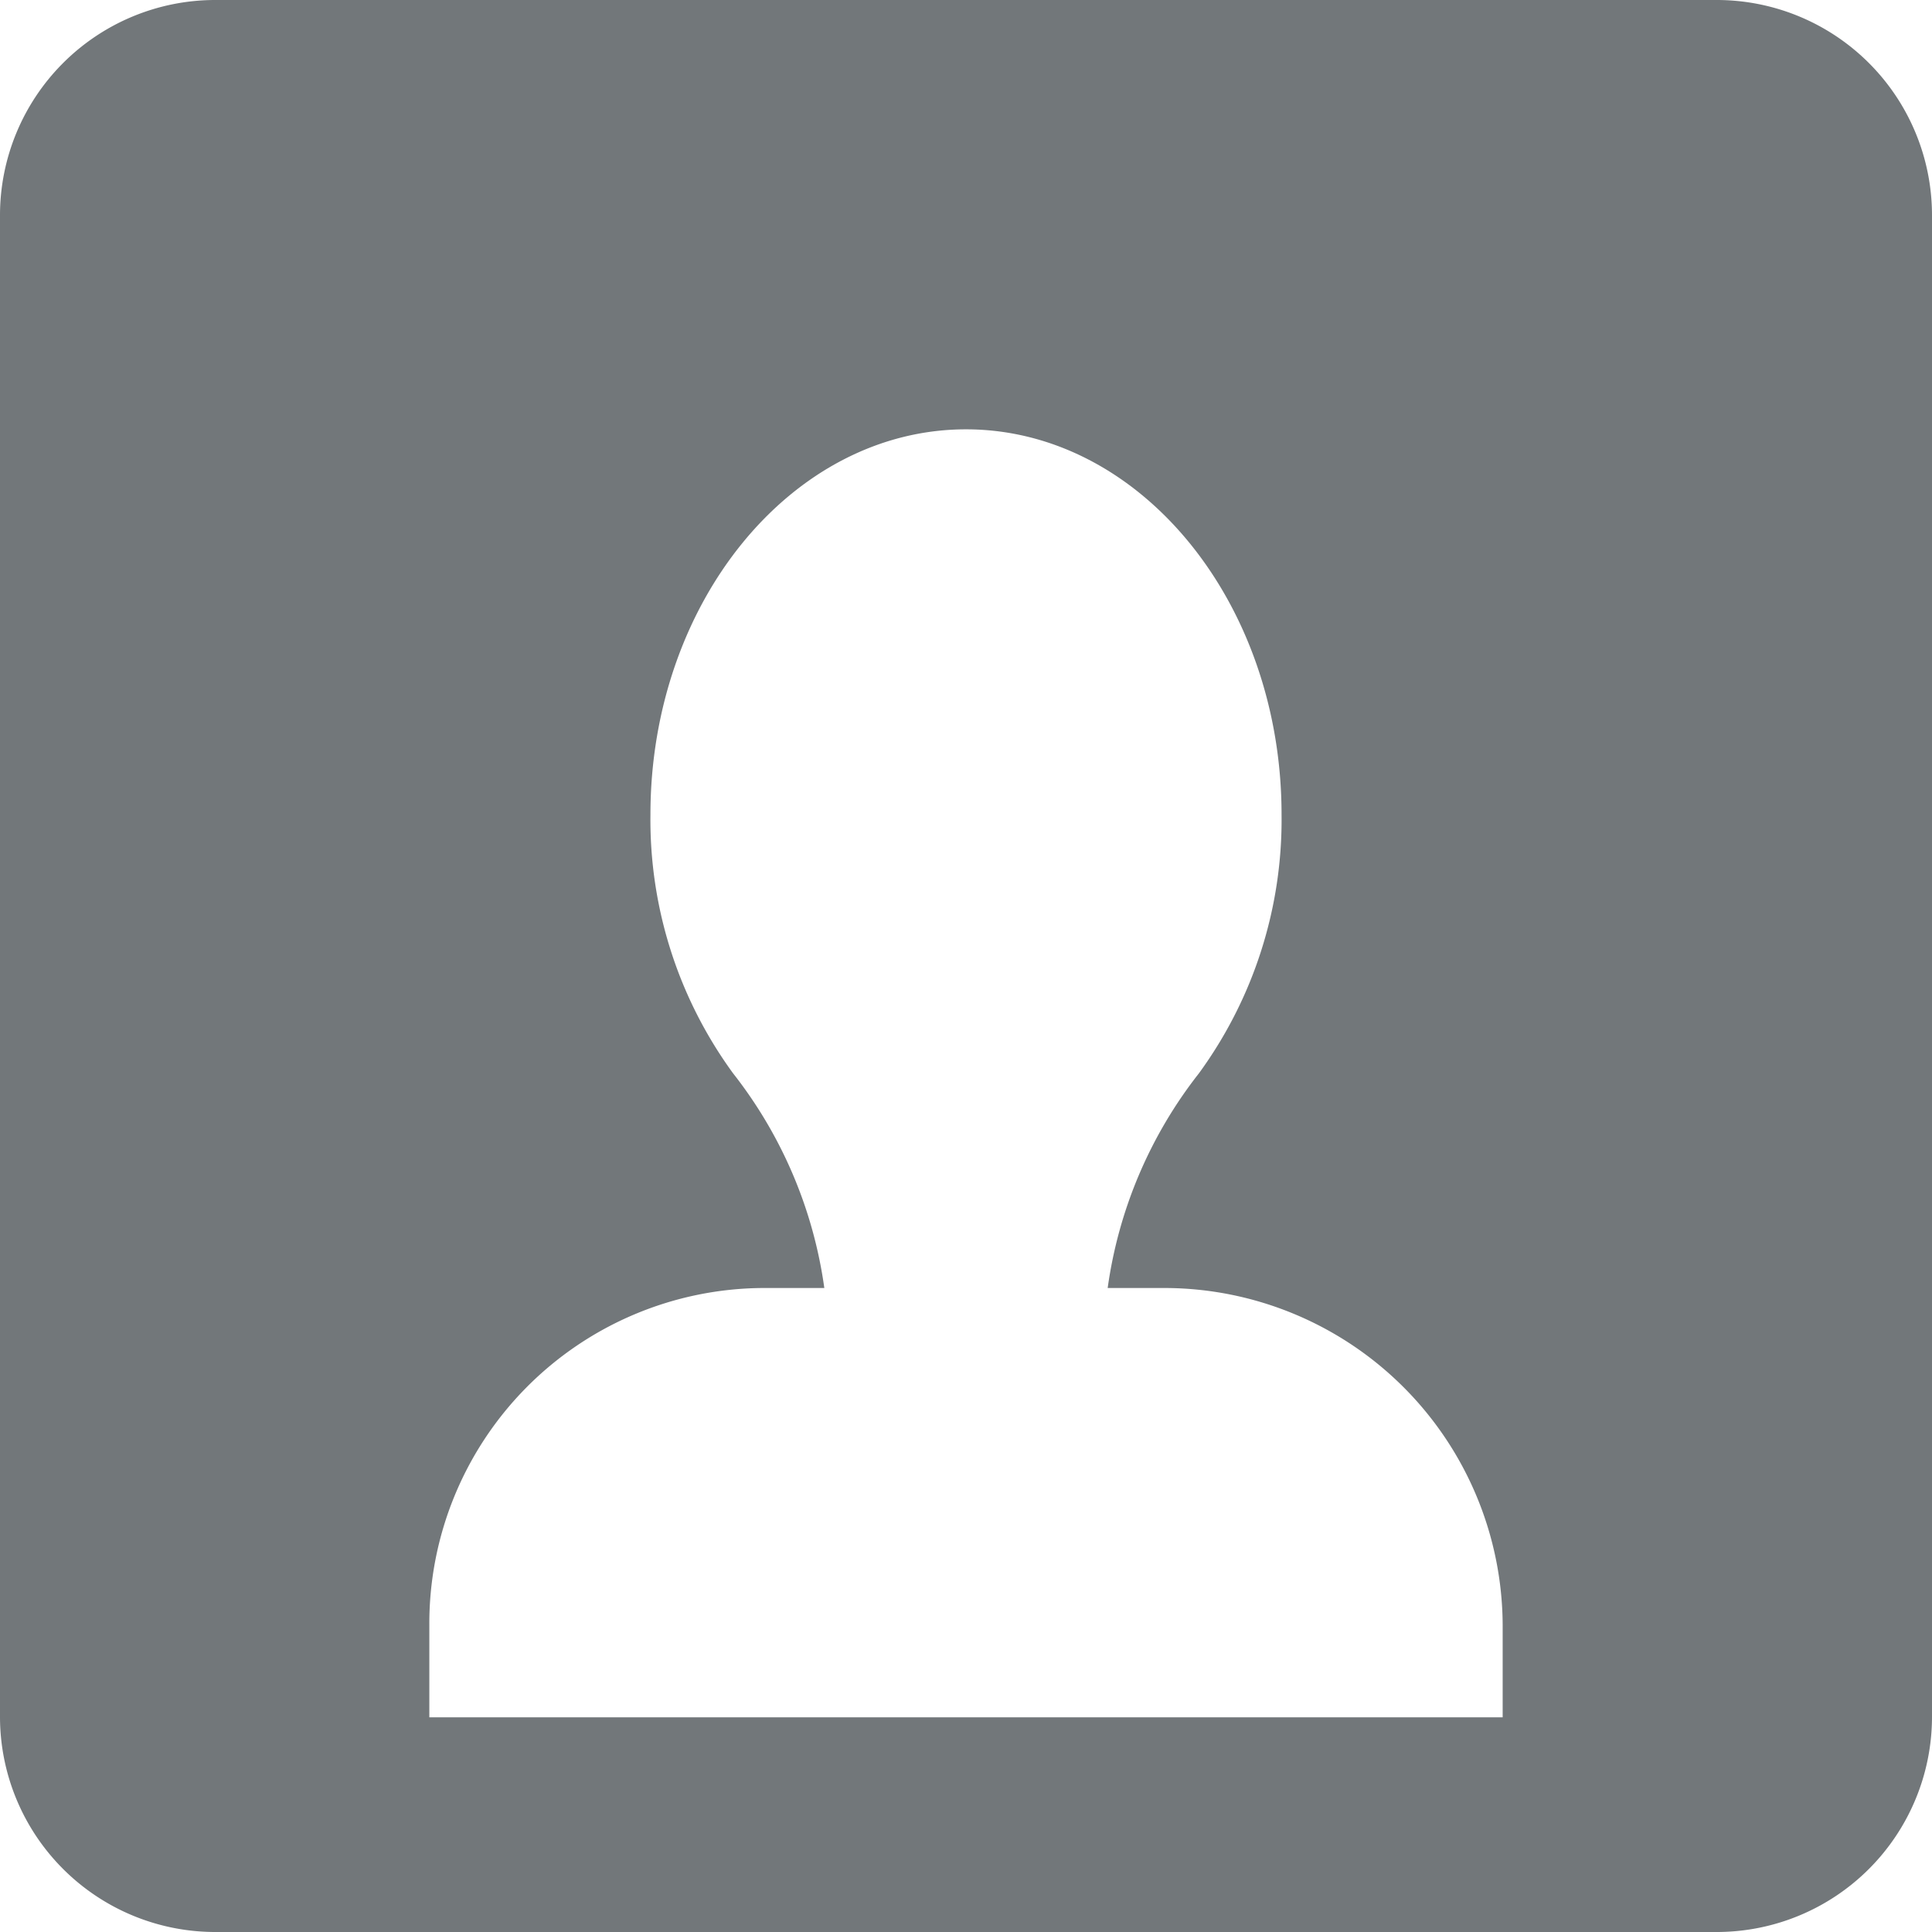 <svg xmlns="http://www.w3.org/2000/svg" height="18" width="18" viewBox="0 0 18 18">
    <path fill="#72777a" d="M16 0H2a2.006 2.006 0 0 0-2 2v14a2.006 2.006 0 0 0 2 2h14a2.006 2.006 0 0 0 2-2V2a2.006 2.006 0 0 0-2-2zM4 16v-.86A3.126 3.126 0 0 1 7.11 12h.57a4.167 4.167 0 0 0-.85-2 4.007 4.007 0 0 1-.77-2.41C6.06 5.61 7.38 4 9 4s2.94 1.61 2.94 3.59a4.007 4.007 0 0 1-.77 2.41 4.167 4.167 0 0 0-.85 2h.53A3.154 3.154 0 0 1 14 15.14V16H4z"/>
</svg>
